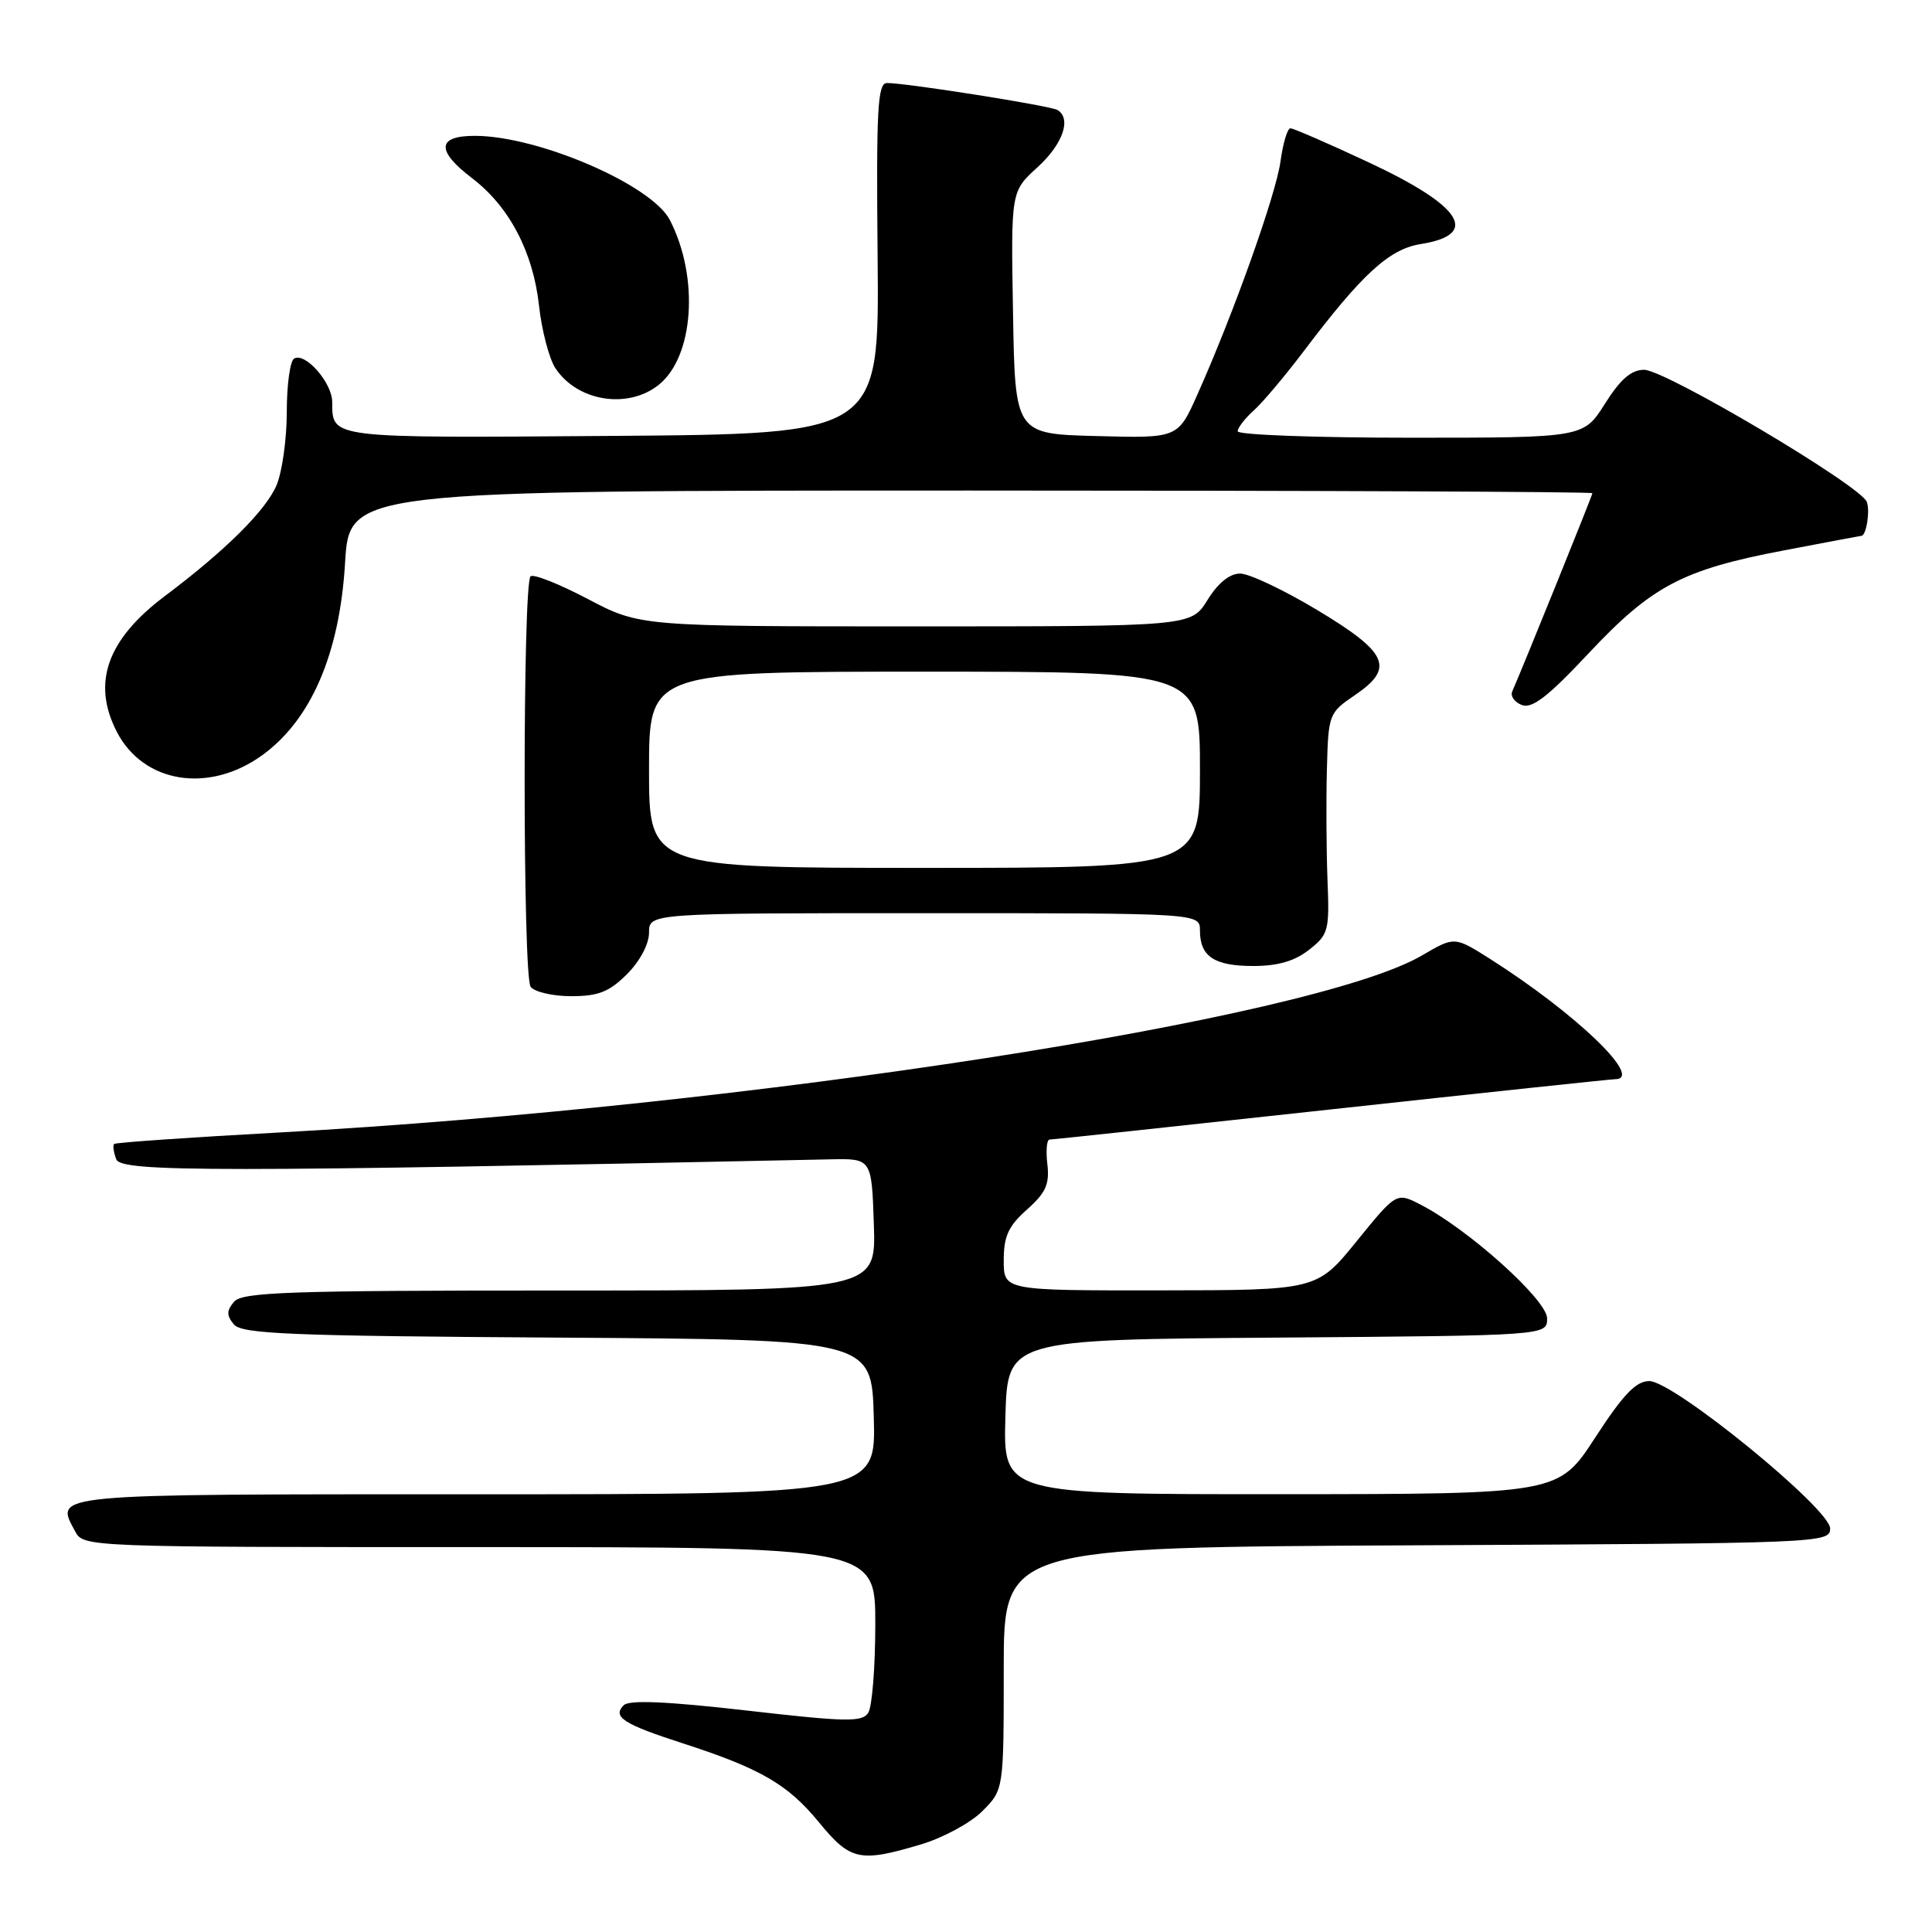 <?xml version="1.0" encoding="UTF-8" standalone="no"?>
<!DOCTYPE svg PUBLIC "-//W3C//DTD SVG 1.1//EN" "http://www.w3.org/Graphics/SVG/1.1/DTD/svg11.dtd" >
<svg xmlns="http://www.w3.org/2000/svg" xmlns:xlink="http://www.w3.org/1999/xlink" version="1.1" viewBox="0 0 256 256">
 <g >
 <path fill="currentColor"
d=" M 121.98 244.41 C 124.92 243.54 128.61 241.55 130.16 239.99 C 133.00 237.15 133.00 237.15 133.00 221.09 C 133.00 205.02 133.00 205.02 187.75 204.76 C 241.49 204.50 242.50 204.46 242.50 202.53 C 242.50 199.91 221.76 183.00 218.54 183.00 C 216.78 183.00 215.10 184.75 211.37 190.49 C 206.50 197.97 206.50 197.97 169.72 197.99 C 132.93 198.00 132.93 198.00 133.22 187.75 C 133.50 177.50 133.50 177.50 169.25 177.24 C 205.00 176.97 205.00 176.97 205.00 174.69 C 205.00 172.26 194.58 162.89 188.27 159.64 C 185.04 157.97 185.04 157.97 179.77 164.46 C 174.50 170.96 174.50 170.96 153.75 170.98 C 133.00 171.00 133.00 171.00 133.00 167.01 C 133.00 163.81 133.61 162.47 136.08 160.27 C 138.58 158.05 139.09 156.90 138.78 154.26 C 138.57 152.47 138.70 151.00 139.07 151.00 C 139.43 151.00 156.22 149.20 176.38 147.00 C 196.53 144.80 213.47 143.00 214.01 143.00 C 217.90 143.00 208.83 134.29 197.41 127.04 C 192.73 124.08 192.73 124.08 188.44 126.59 C 174.04 135.03 99.24 146.62 37.00 150.06 C 25.17 150.71 15.33 151.39 15.13 151.58 C 14.92 151.76 15.05 152.68 15.41 153.62 C 16.06 155.32 28.92 155.32 110.00 153.62 C 115.50 153.50 115.50 153.50 115.79 162.25 C 116.08 171.00 116.08 171.00 74.16 171.00 C 38.12 171.00 32.07 171.21 31.00 172.50 C 30.01 173.69 30.01 174.31 30.99 175.49 C 32.04 176.76 38.43 177.02 73.86 177.24 C 115.50 177.50 115.50 177.50 115.78 187.75 C 116.07 198.00 116.07 198.00 63.00 198.00 C 6.02 198.00 7.26 197.88 9.96 202.92 C 11.06 204.99 11.44 205.00 63.54 205.00 C 116.00 205.00 116.00 205.00 115.98 215.25 C 115.98 220.89 115.56 226.15 115.05 226.95 C 114.25 228.21 112.16 228.17 98.91 226.65 C 88.33 225.44 83.37 225.23 82.65 225.95 C 81.10 227.50 82.61 228.46 90.50 231.01 C 100.79 234.34 104.40 236.44 108.53 241.48 C 112.68 246.54 113.92 246.81 121.98 244.41 Z  M 83.08 129.08 C 84.80 127.36 86.00 125.09 86.00 123.58 C 86.00 121.00 86.00 121.00 122.50 121.00 C 159.00 121.00 159.00 121.00 159.00 123.30 C 159.00 126.74 160.89 128.00 166.07 128.00 C 169.32 128.00 171.55 127.35 173.46 125.85 C 176.04 123.83 176.17 123.30 175.90 116.60 C 175.75 112.70 175.71 106.12 175.82 102.00 C 176.01 94.62 176.07 94.46 179.56 92.09 C 184.84 88.49 183.93 86.47 174.50 80.81 C 170.10 78.17 165.52 76.00 164.33 76.00 C 162.93 76.00 161.40 77.24 160.00 79.50 C 157.84 83.00 157.84 83.00 121.31 83.00 C 84.79 83.00 84.79 83.00 77.87 79.36 C 74.06 77.36 70.65 76.01 70.30 76.37 C 69.25 77.41 69.26 129.36 70.31 130.75 C 70.82 131.44 73.25 132.00 75.70 132.00 C 79.29 132.00 80.72 131.43 83.08 129.08 Z  M 34.76 100.06 C 41.23 95.37 45.00 86.62 45.72 74.63 C 46.29 65.00 46.29 65.00 128.65 65.00 C 173.94 65.00 211.00 65.16 211.00 65.35 C 211.00 65.65 201.85 88.27 200.38 91.62 C 200.11 92.24 200.68 93.05 201.66 93.42 C 203.01 93.94 205.14 92.29 210.47 86.60 C 218.87 77.64 222.93 75.49 236.33 72.94 C 241.92 71.87 246.56 71.00 246.64 71.00 C 247.29 71.00 247.82 67.69 247.36 66.50 C 246.53 64.34 220.66 49.00 217.85 49.00 C 216.15 49.00 214.71 50.25 212.66 53.50 C 209.82 58.00 209.82 58.00 186.91 58.00 C 174.31 58.00 164.00 57.62 164.00 57.15 C 164.00 56.69 164.95 55.45 166.12 54.40 C 167.29 53.36 170.28 49.80 172.78 46.50 C 180.50 36.28 184.08 33.01 188.25 32.34 C 196.17 31.08 193.77 27.31 181.31 21.49 C 176.03 19.02 171.38 17.00 170.99 17.00 C 170.59 17.00 170.00 18.98 169.67 21.40 C 169.06 25.82 163.47 41.51 158.66 52.28 C 156.08 58.07 156.08 58.07 145.29 57.78 C 134.50 57.50 134.50 57.50 134.23 41.43 C 133.95 25.36 133.95 25.36 137.48 22.16 C 140.83 19.10 142.01 15.74 140.13 14.58 C 139.23 14.02 120.15 11.00 117.54 11.00 C 116.28 11.00 116.10 14.36 116.29 34.25 C 116.50 57.50 116.50 57.50 81.07 57.76 C 43.38 58.04 44.05 58.12 44.02 53.25 C 44.00 50.69 40.42 46.62 38.96 47.52 C 38.43 47.85 38.00 51.03 38.00 54.59 C 38.00 58.15 37.39 62.51 36.65 64.28 C 35.25 67.61 29.88 72.95 21.82 79.00 C 14.17 84.76 12.14 90.51 15.49 96.99 C 19.02 103.80 27.69 105.18 34.76 100.06 Z  M 87.24 51.03 C 91.94 47.33 92.68 36.79 88.77 29.17 C 86.38 24.50 71.32 18.00 62.91 18.00 C 57.89 18.00 57.77 19.96 62.55 23.61 C 67.48 27.36 70.64 33.39 71.42 40.48 C 71.78 43.77 72.76 47.51 73.59 48.78 C 76.47 53.17 83.13 54.26 87.24 51.03 Z  M 86.00 102.00 C 86.00 89.00 86.00 89.00 122.50 89.00 C 159.00 89.00 159.00 89.00 159.00 102.00 C 159.00 115.00 159.00 115.00 122.50 115.00 C 86.00 115.00 86.00 115.00 86.00 102.00 Z "/>
</g>
</svg>
